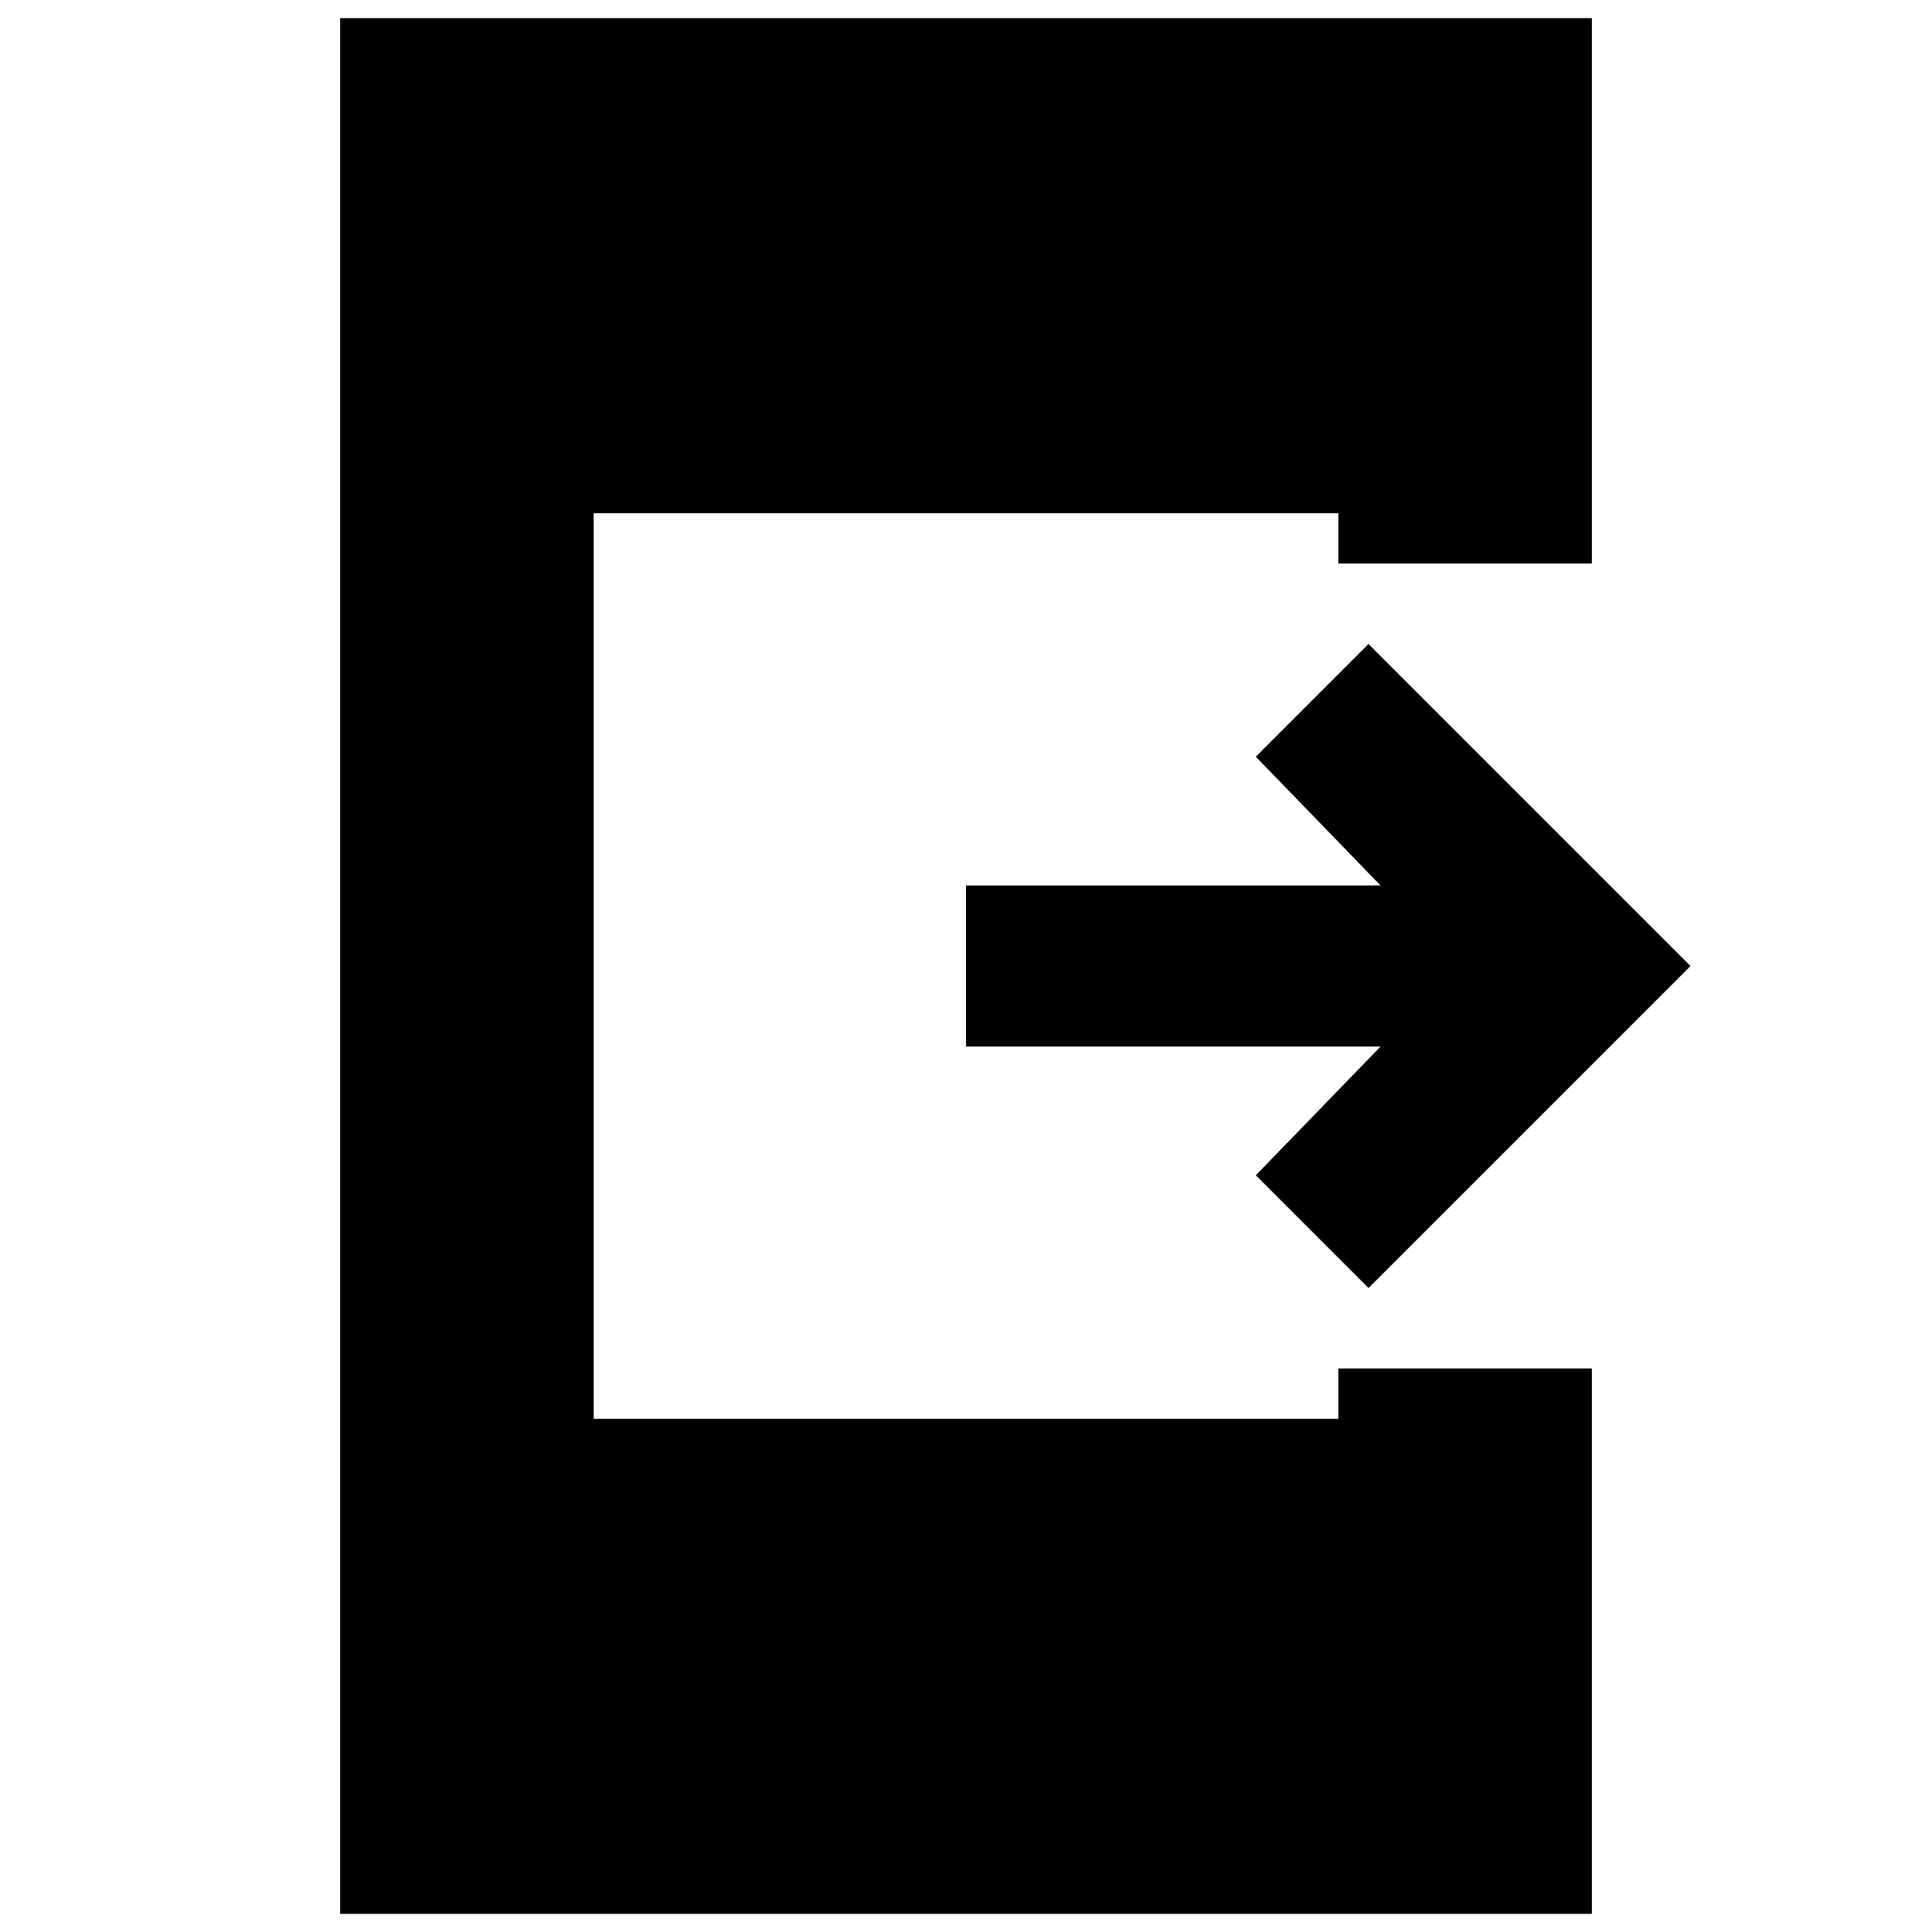 <svg xmlns="http://www.w3.org/2000/svg" height="24" width="24"><path d="M17 16 15.6 14.6 17.15 13H12V11H17.15L15.6 9.4L17 8L21 12ZM4.225 23.775V0.225H19.775V7H16.625V6.375H7.375V17.625H16.625V17H19.775V23.775Z"/></svg>